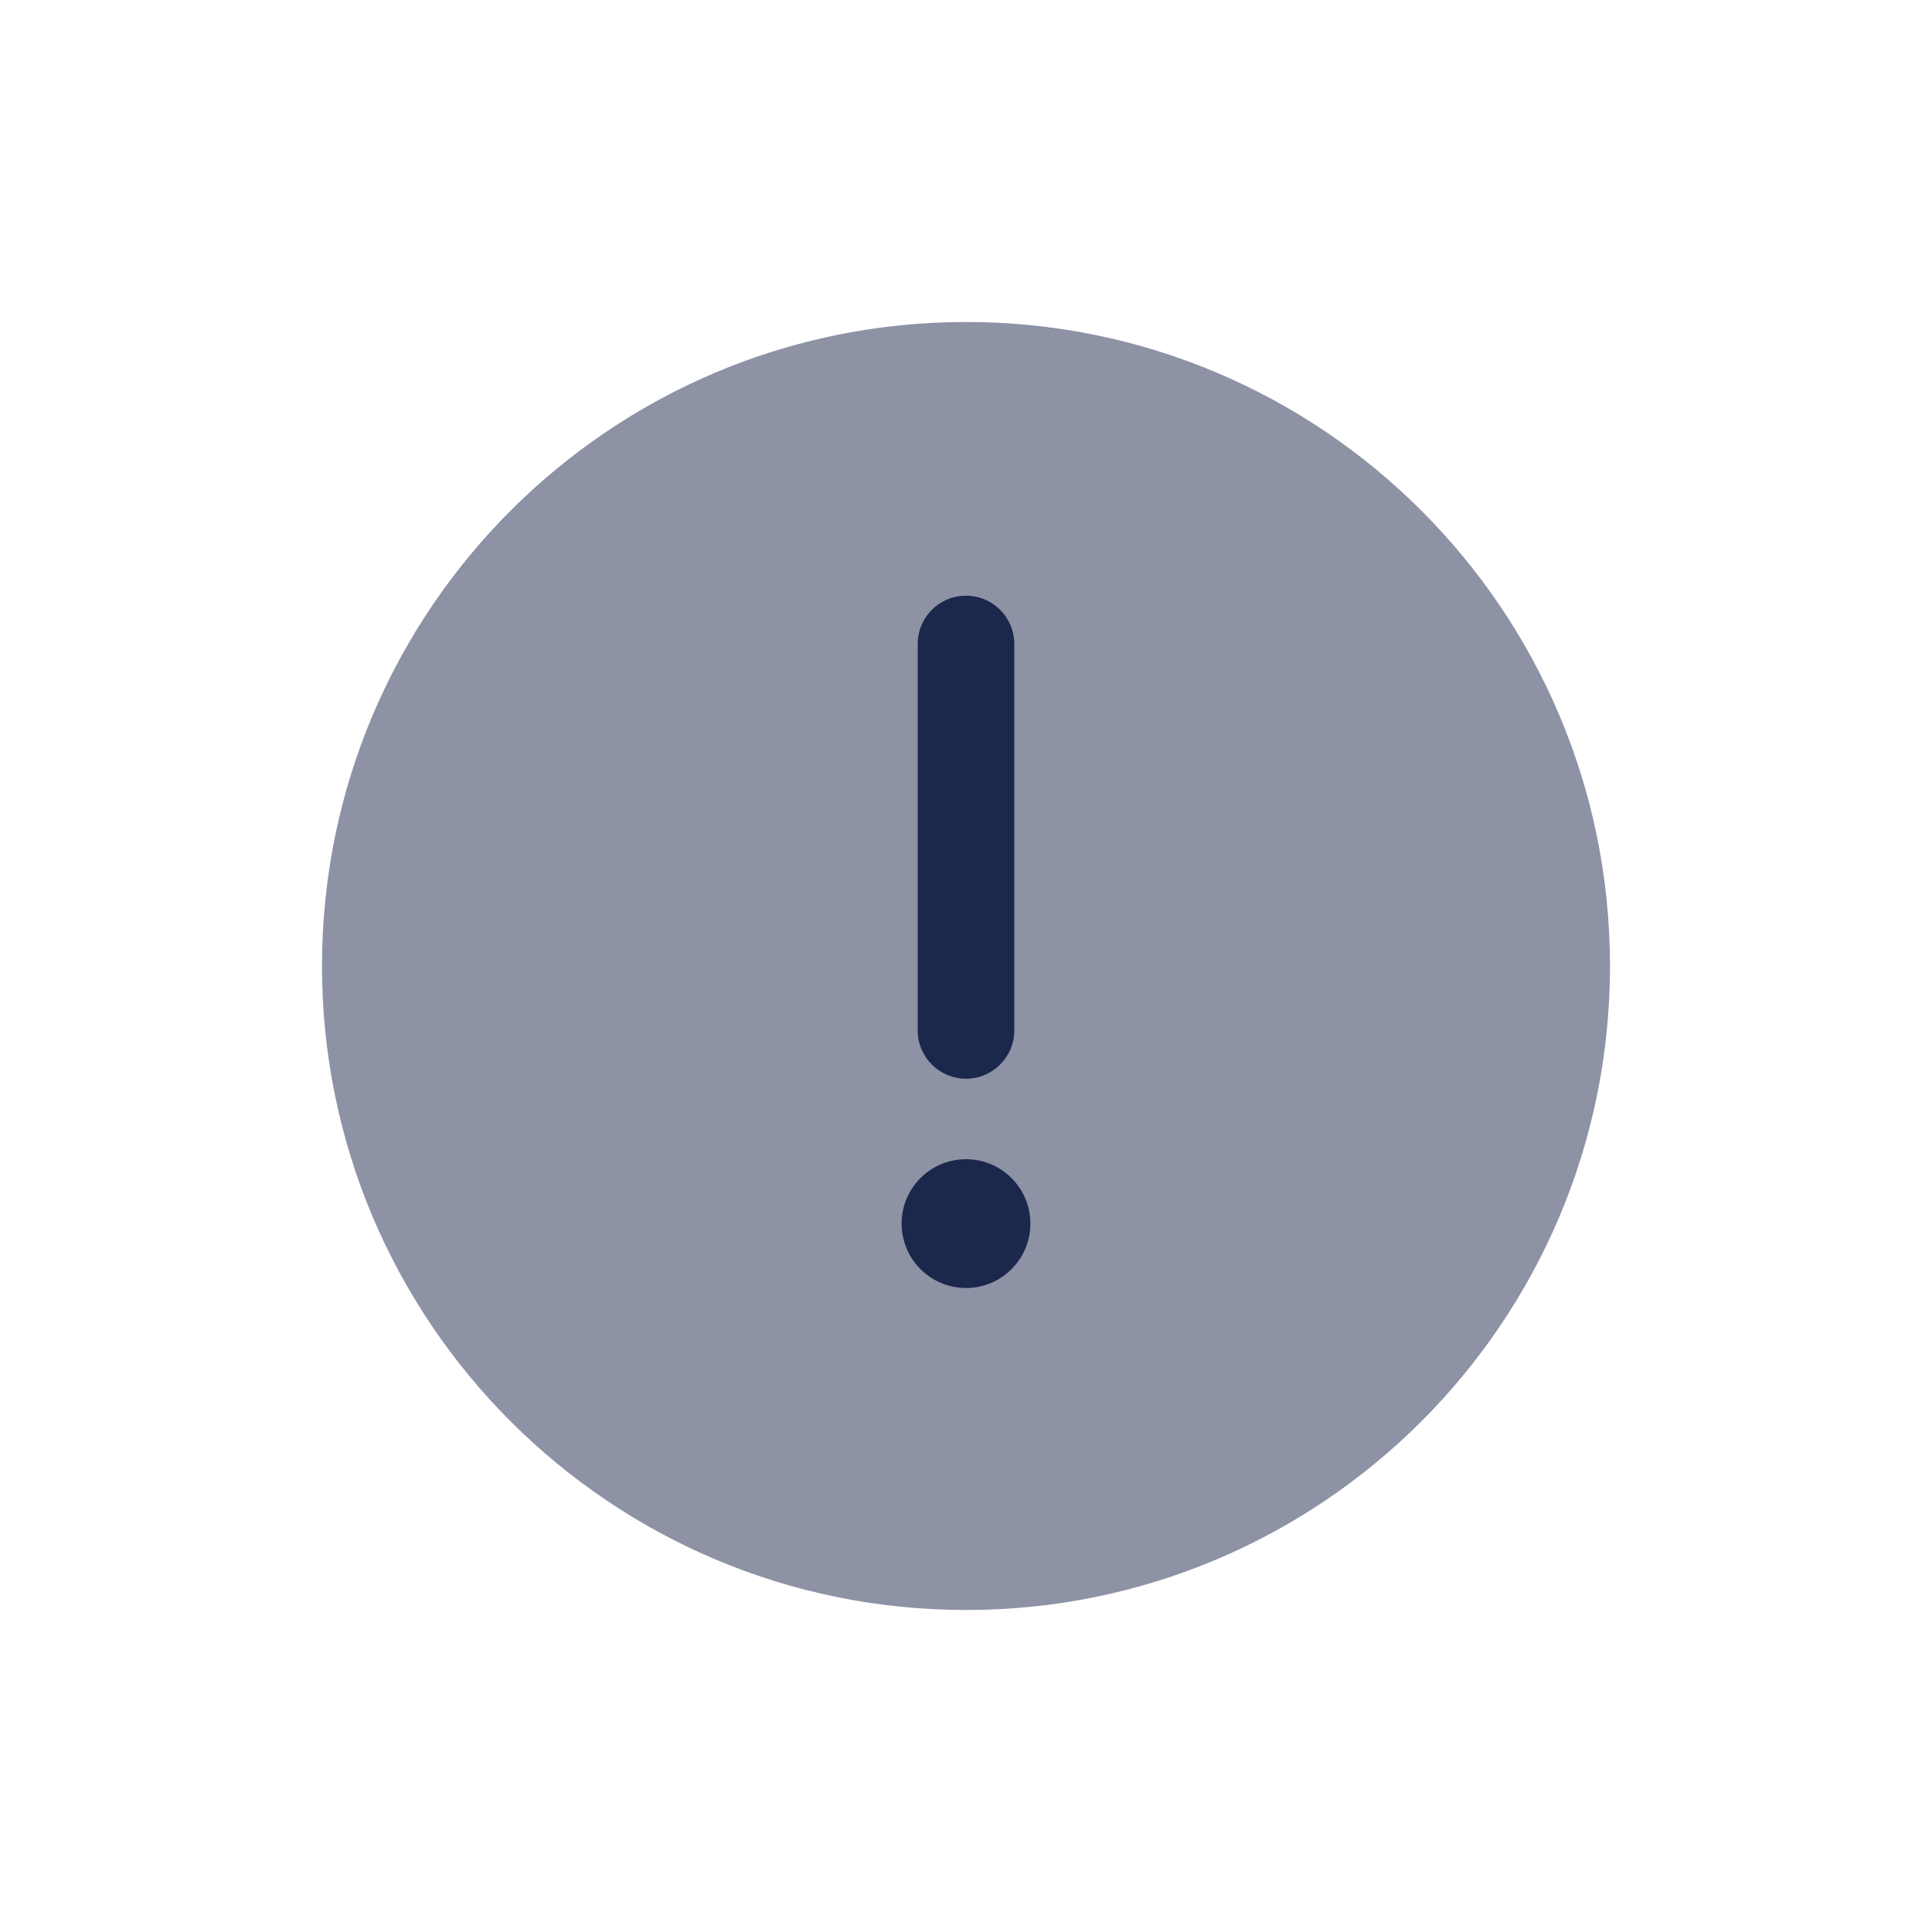 <svg width="30" height="30" viewBox="0 0 30 30" fill="none" xmlns="http://www.w3.org/2000/svg">
<path opacity="0.5" d="M25 15C25 9.477 20.523 5 15 5C9.477 5 5 9.477 5 15C5 20.523 9.477 25 15 25C20.523 25 25 20.523 25 15Z" fill="#1C274C"/>
<path d="M15 9.25C15.414 9.25 15.75 9.586 15.75 10V16C15.75 16.414 15.414 16.75 15 16.75C14.586 16.75 14.25 16.414 14.25 16V10C14.25 9.586 14.586 9.25 15 9.25Z" fill="#1C274C"/>
<path d="M15 20C15.552 20 16 19.552 16 19C16 18.448 15.552 18 15 18C14.448 18 14 18.448 14 19C14 19.552 14.448 20 15 20Z" fill="#1C274C"/>
</svg>
